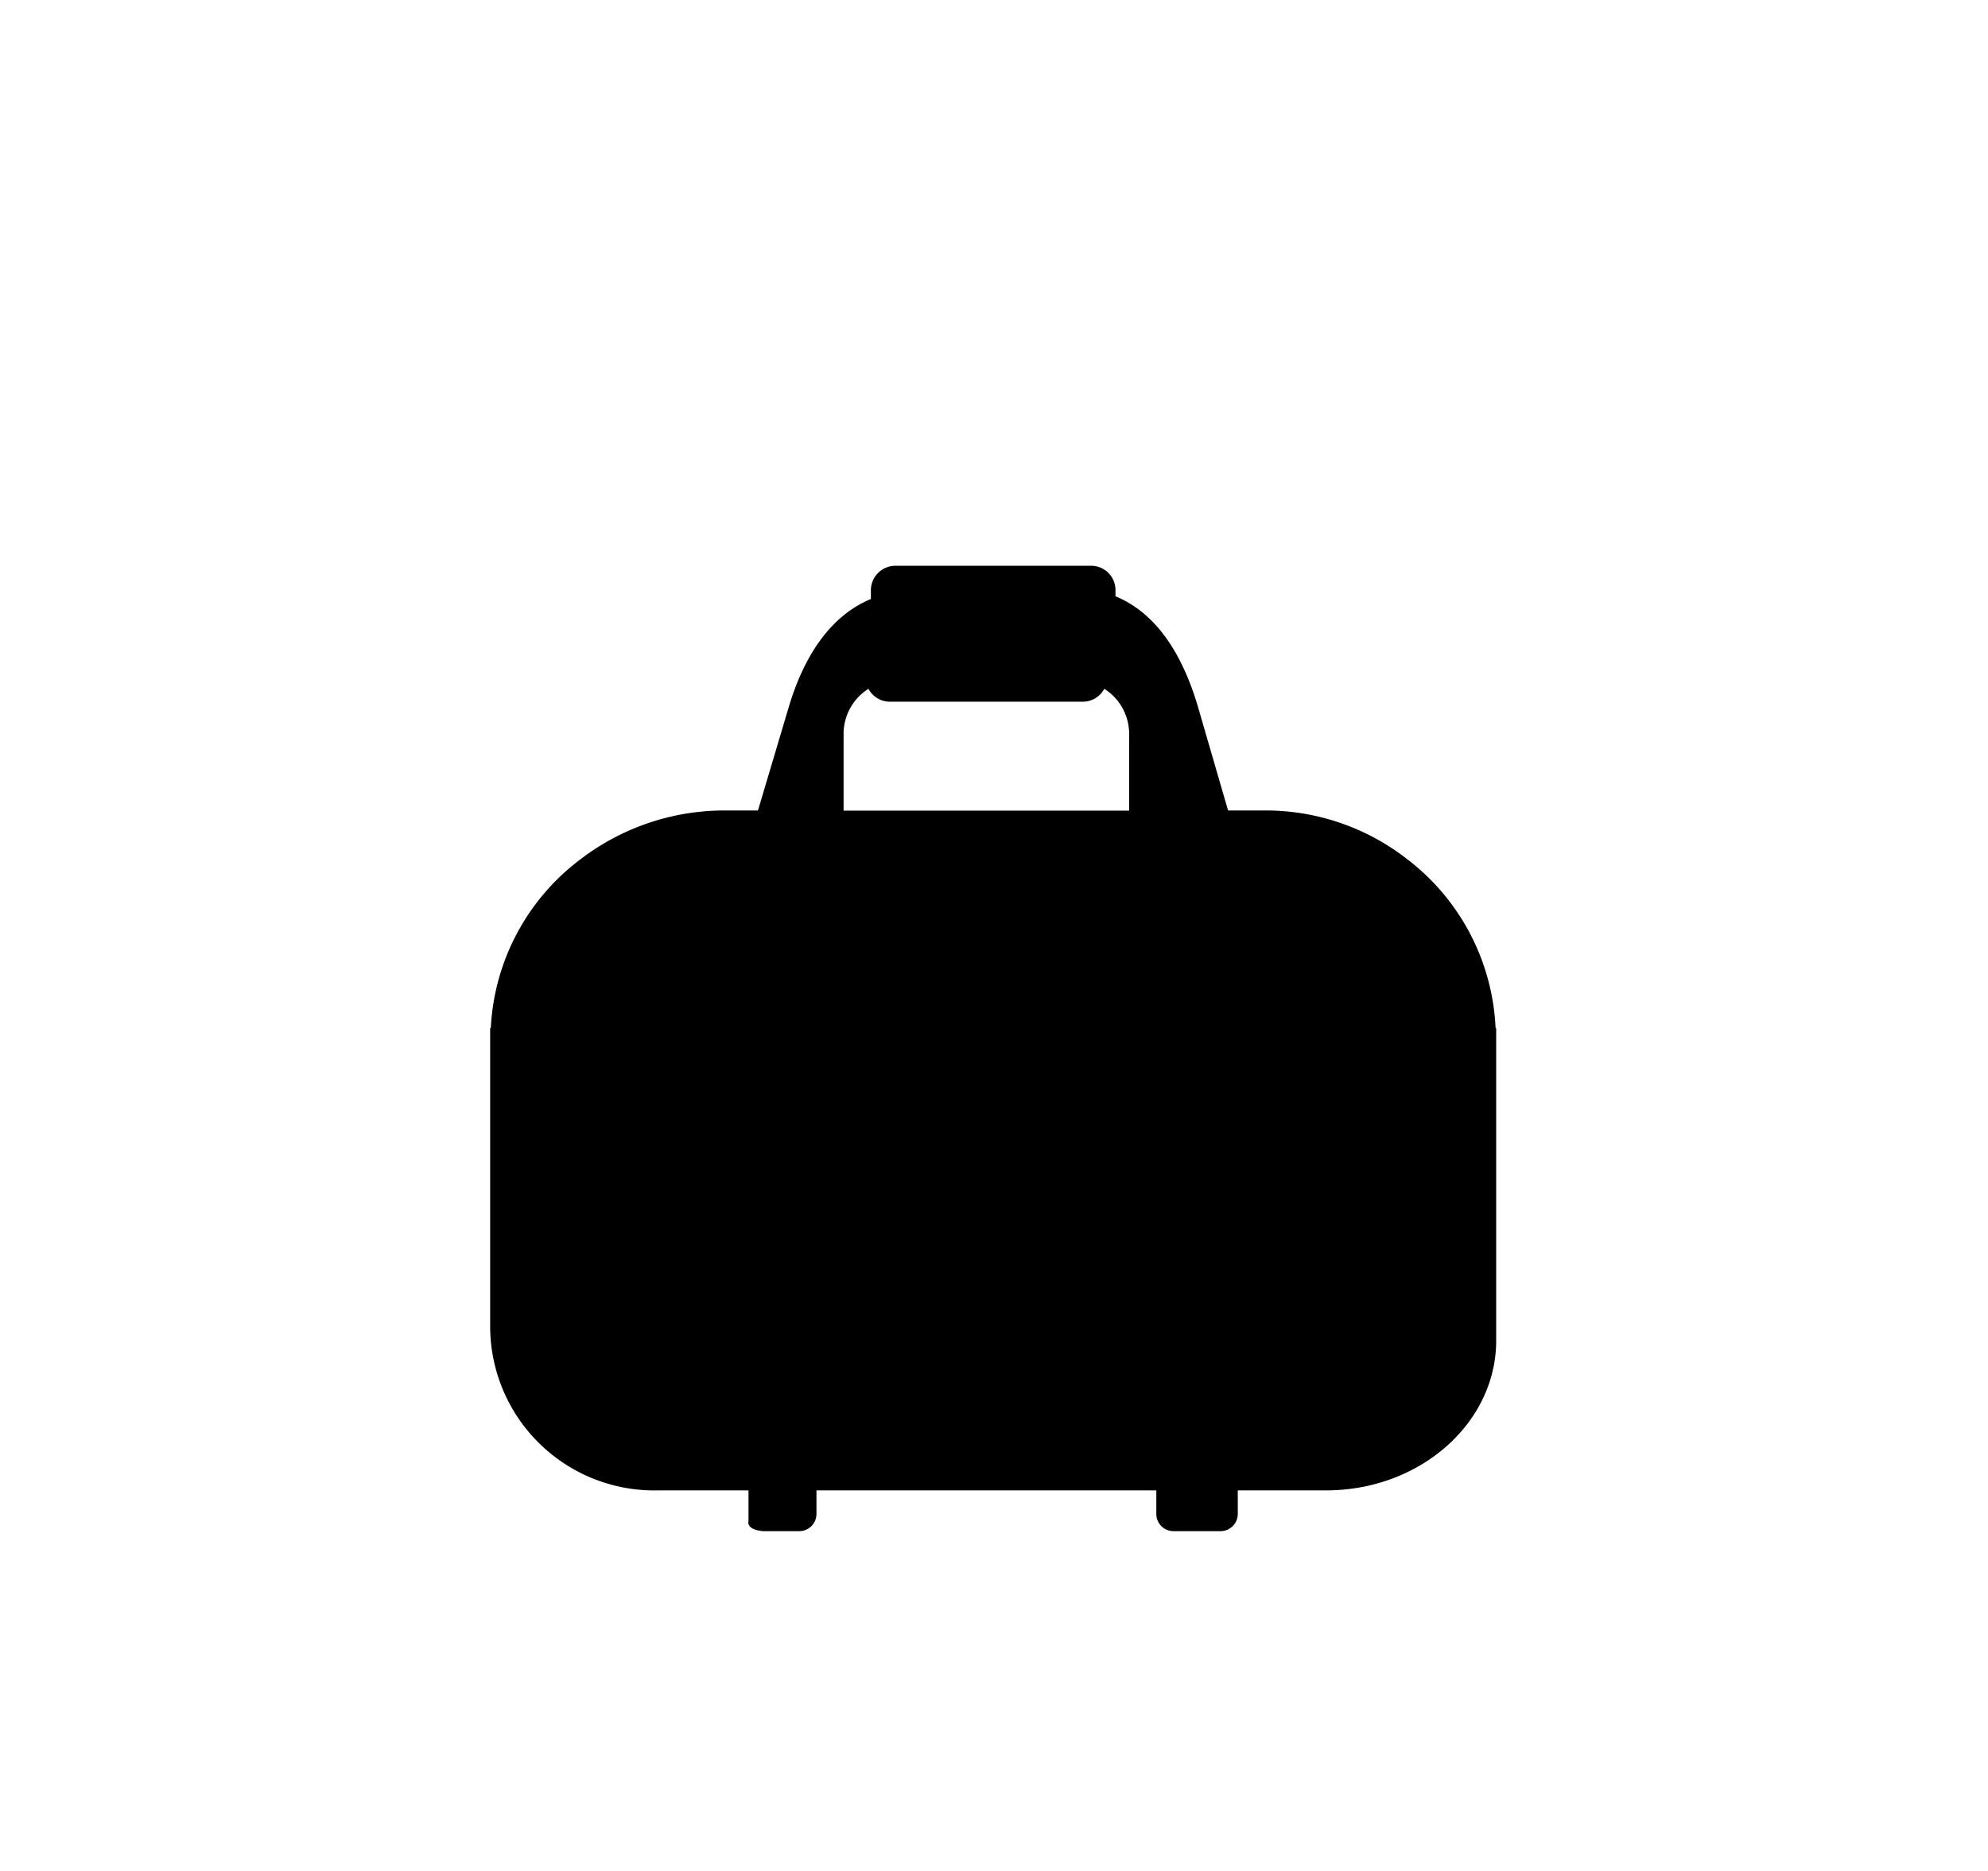 <svg id="Layer_1" data-name="Layer 1" xmlns="http://www.w3.org/2000/svg" width="544" height="512" viewBox="0 0 544 512">
  <path d="M409.25,281.32A61.58,61.58,0,0,0,385,235.07h0a62.89,62.89,0,0,0-38.82-13.28H336.05l-8.22-28.31c-4.69-15.93-12.3-26.06-22.59-30.3v-1.7a6.64,6.64,0,0,0-6.65-6.65H245a6.71,6.71,0,0,0-6.69,6.69v2.41c-10.25,4.2-18.05,14.44-22.58,29.92l-8.32,27.94h-8.9a64.78,64.78,0,0,0-39.56,13.28h0a61.5,61.5,0,0,0-24.64,46.25h-.18V363a44.92,44.92,0,0,0,46.12,44.85h24.57v8.39c-.54,2.58,4.08,2.77,4.08,2.77h9.82a4.72,4.72,0,0,0,4.7-4.71v-6.45h93v6.47a4.69,4.69,0,0,0,4.68,4.69H334a4.72,4.72,0,0,0,4.71-4.71v-6.45H362.9c25.65,0,46.52-18.4,46.52-41V281.32ZM237.64,188.5a6.69,6.69,0,0,0,5.77,3.53h53a6.69,6.69,0,0,0,5.77-3.53,14.57,14.57,0,0,1,6.8,12.33v21H230.84v-21A14.57,14.57,0,0,1,237.64,188.5Z"/>
</svg>
